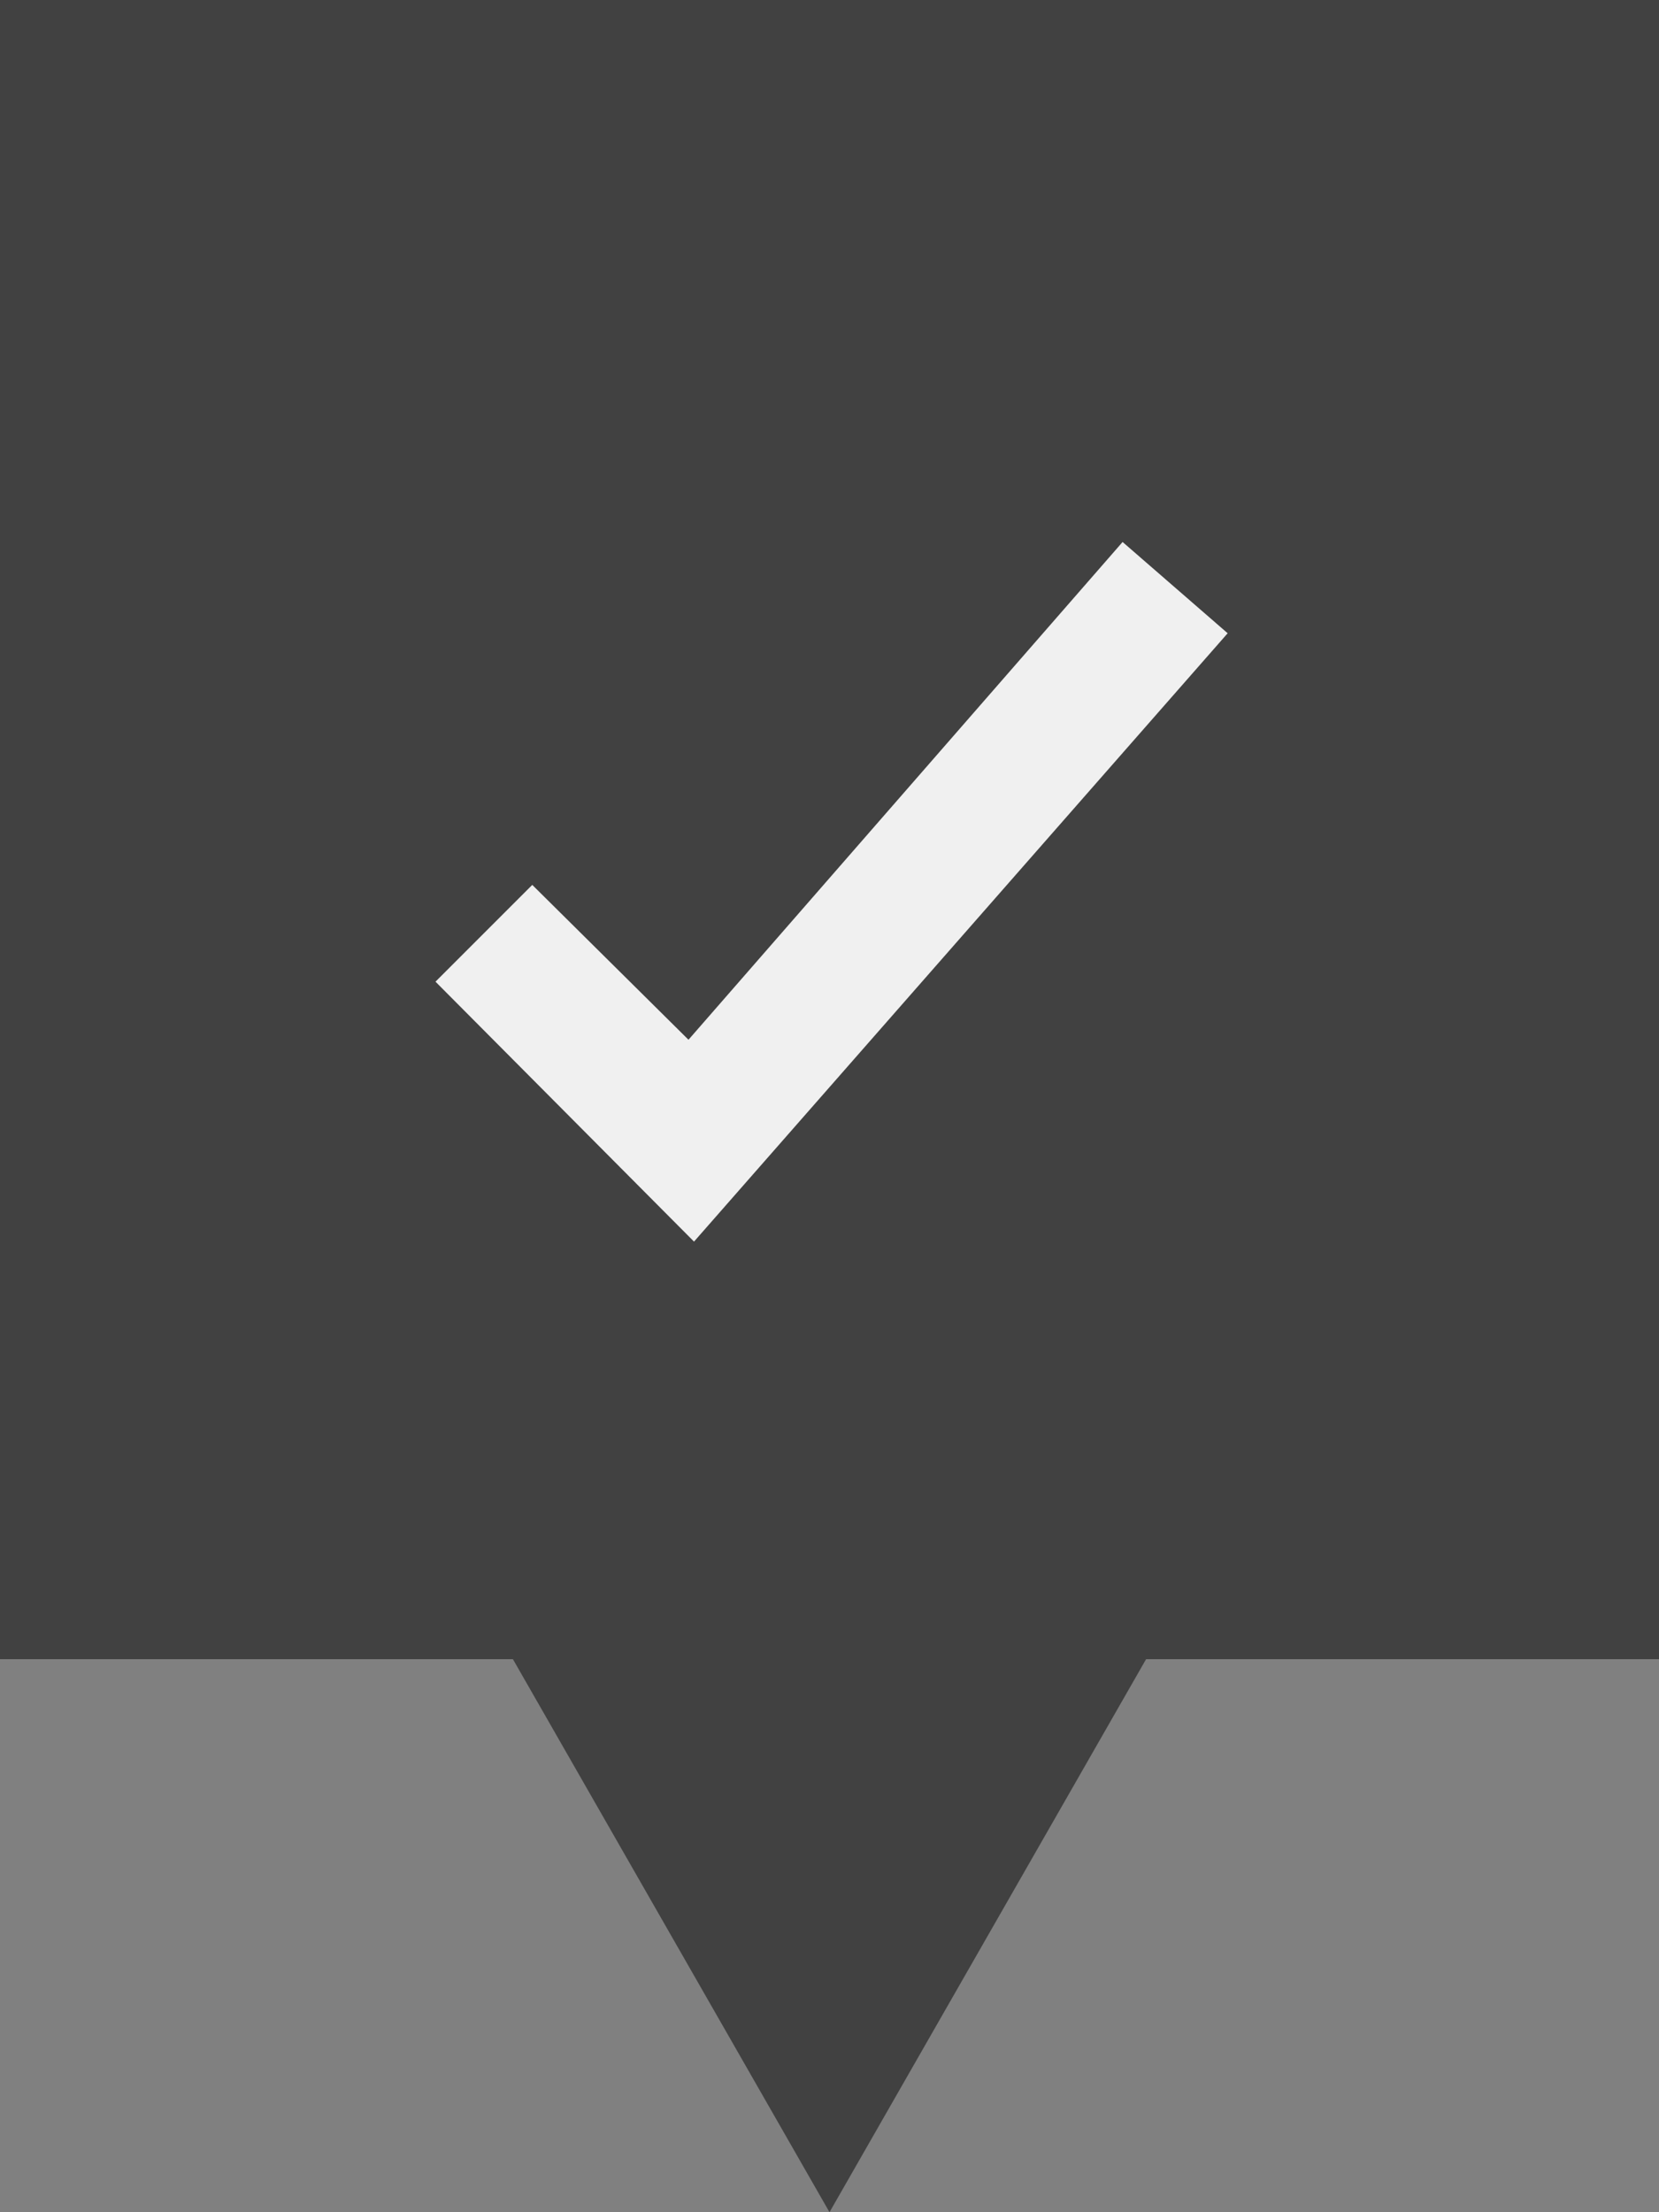 <svg xmlns="http://www.w3.org/2000/svg" viewBox="0 0 12 16"><rect x="0" y="0" width="12" height="16" fill="#808080" stroke="none"/><path fill="#414141" d="M3.71 12H0V0h12v12H8.29L6 16Zm0 0"/><path fill="#f0f0f0" d="M5.02 8.98 3.15 7.1l.7-.7 1.13 1.12 3.14-3.6.76.66Zm0 0"/></svg>